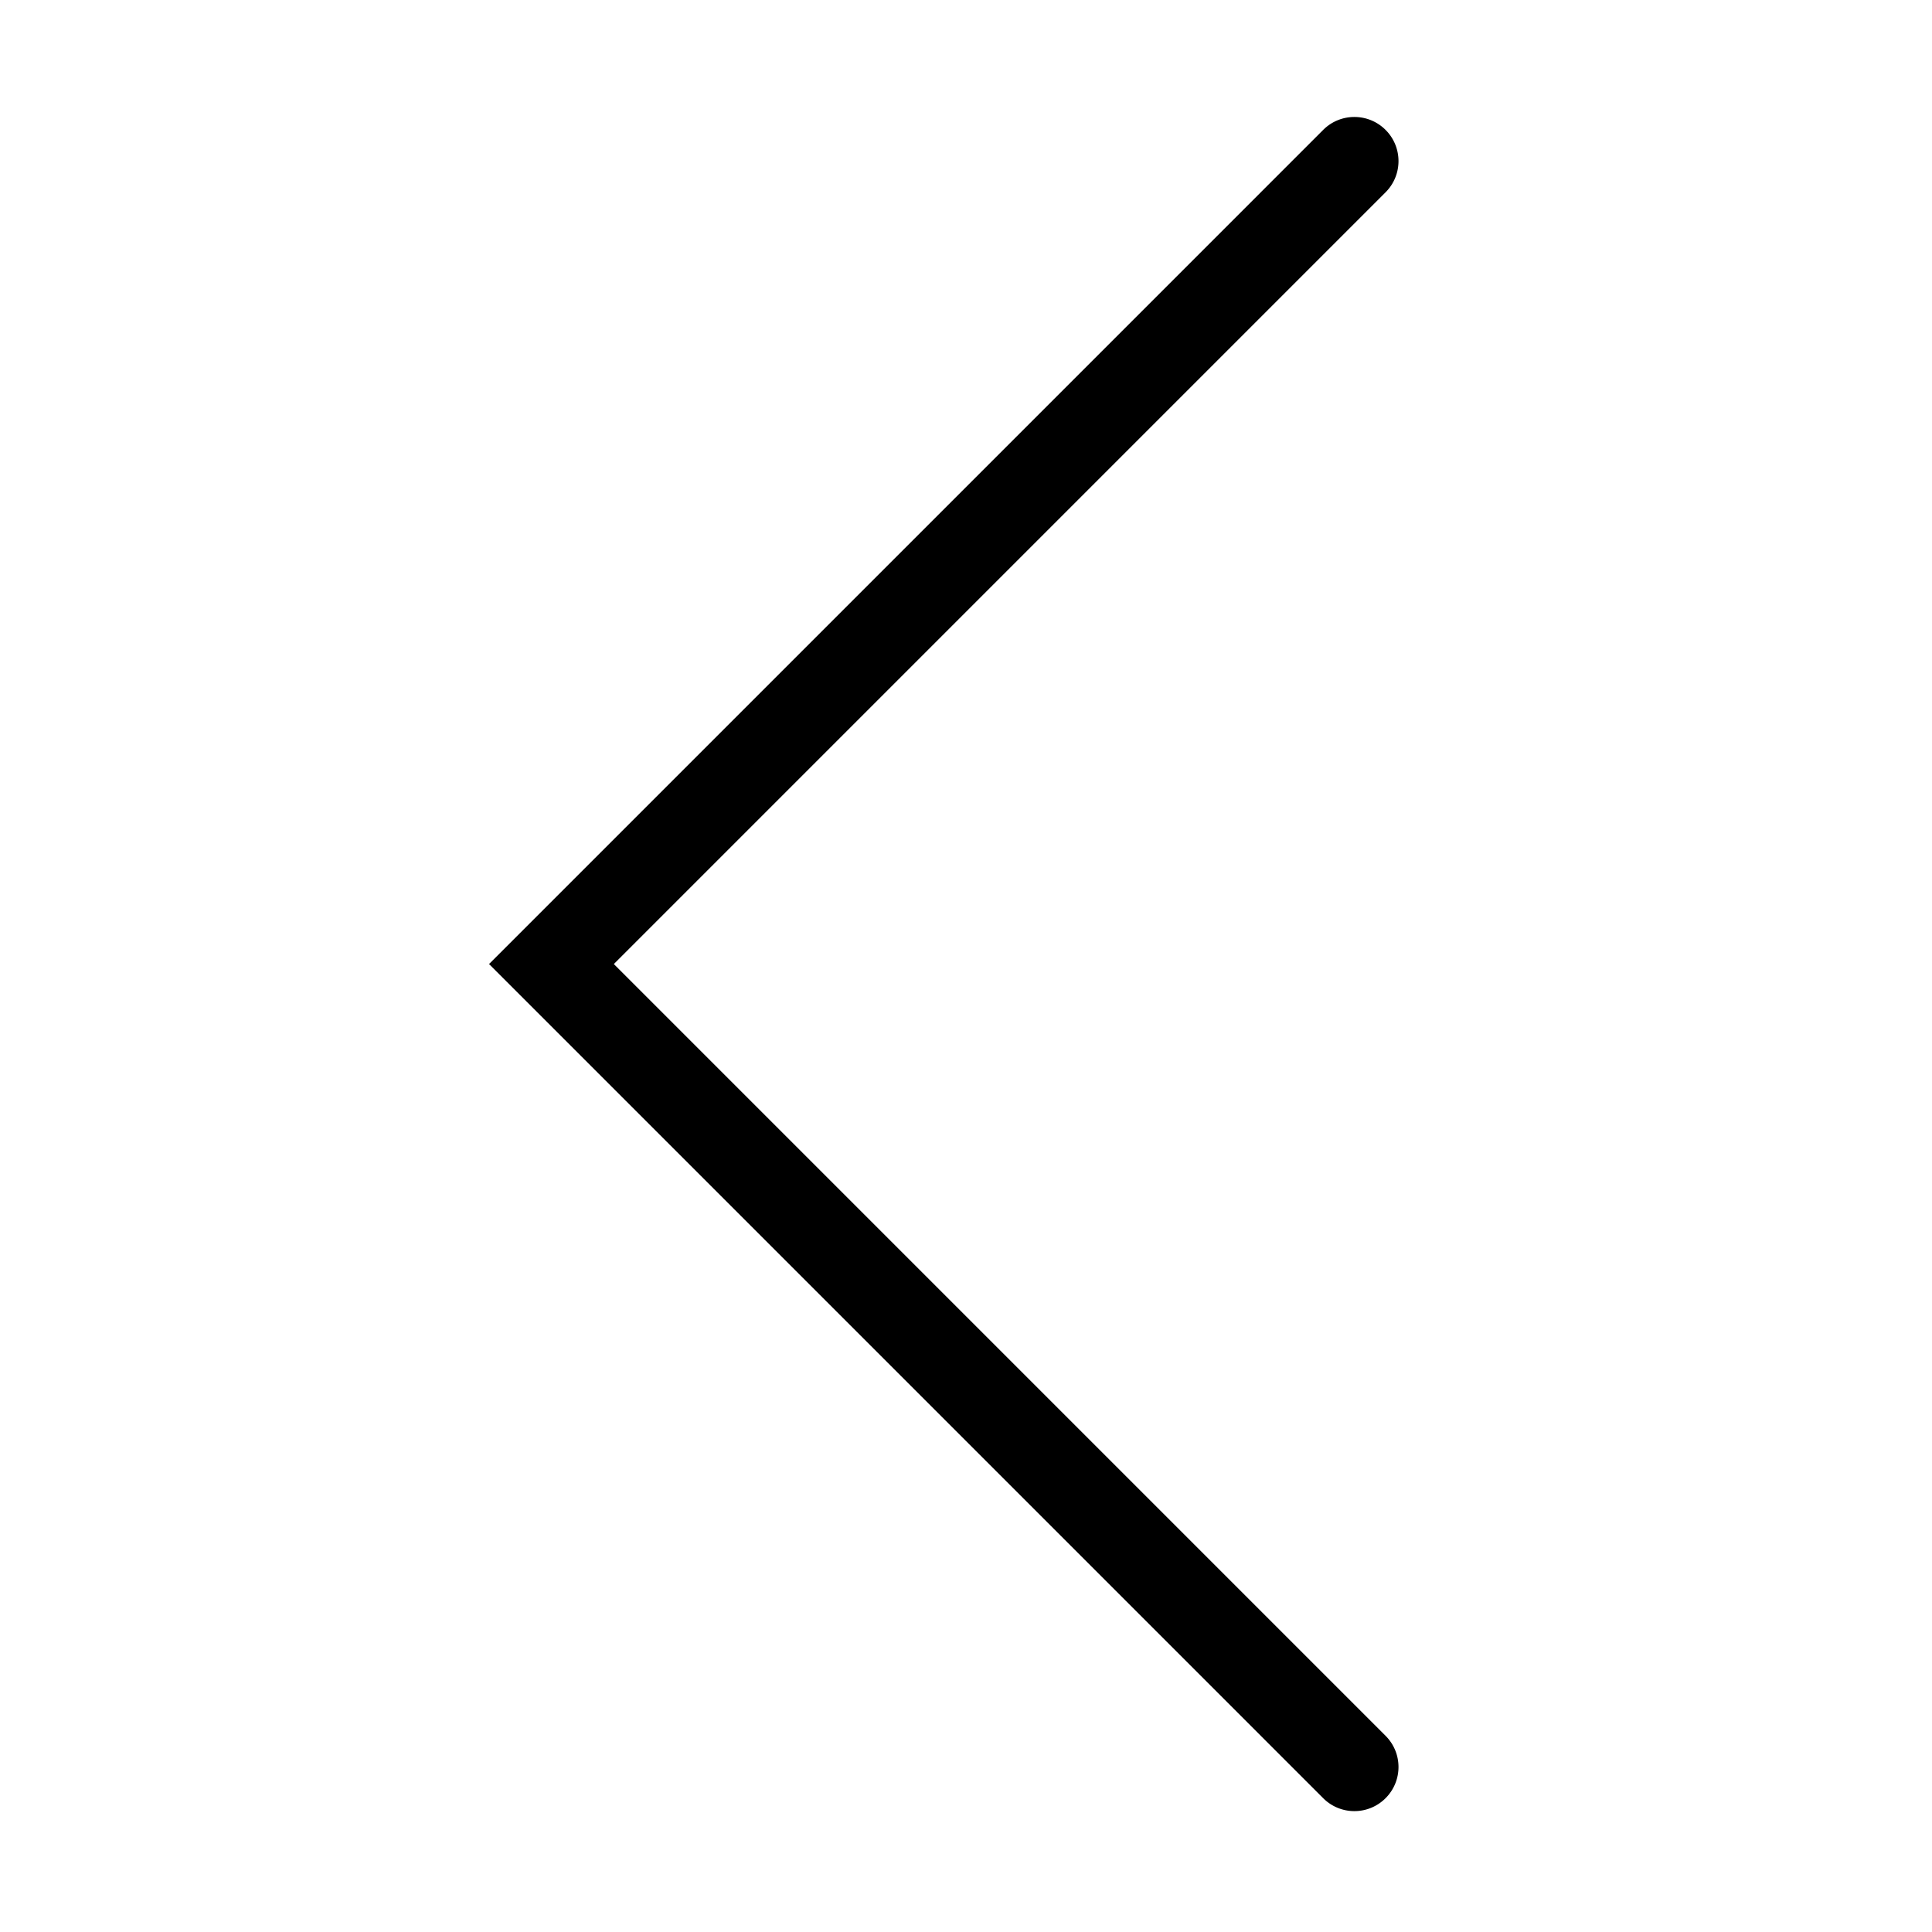 <?xml version="1.0" standalone="no"?><!DOCTYPE svg PUBLIC "-//W3C//DTD SVG 1.1//EN" "http://www.w3.org/Graphics/SVG/1.1/DTD/svg11.dtd"><svg t="1555314418851" class="icon" style="" viewBox="0 0 1024 1024" version="1.1" xmlns="http://www.w3.org/2000/svg" p-id="3719" xmlns:xlink="http://www.w3.org/1999/xlink" width="200" height="200"><defs><style type="text/css"></style></defs><path d="M717.847 959.929a23.309 23.309 0 0 1-16.534-6.851L259.199 510.963 701.314 68.849c9.134-9.134 23.932-9.134 33.067 0 9.134 9.129 9.134 23.938 0 33.067l-409.036 409.047 409.036 409.047c9.134 9.134 9.134 23.932 0 33.067a23.309 23.309 0 0 1-16.534 6.851z" p-id="3720"></path></svg>